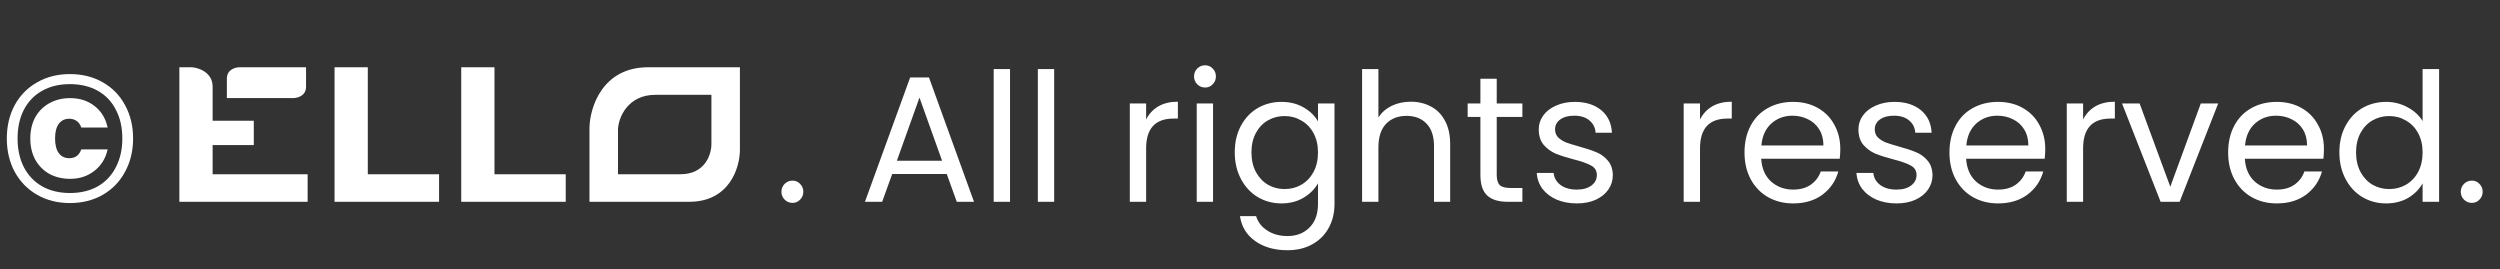 <svg width="223" height="24" viewBox="0 0 223 24" fill="none" xmlns="http://www.w3.org/2000/svg">
<rect x="0" y="0" width="223" height="24" fill="#333333" stroke="none"/>
<path d="M6.24 6.608C7.339 6.608 8.315 6.853 9.168 7.344C10.021 7.824 10.683 8.501 11.152 9.376C11.632 10.251 11.872 11.243 11.872 12.352C11.872 13.461 11.632 14.453 11.152 15.328C10.683 16.203 10.021 16.885 9.168 17.376C8.315 17.867 7.339 18.112 6.24 18.112C5.141 18.112 4.165 17.867 3.312 17.376C2.459 16.885 1.792 16.203 1.312 15.328C0.843 14.453 0.608 13.461 0.608 12.352C0.608 11.243 0.843 10.251 1.312 9.376C1.792 8.501 2.459 7.824 3.312 7.344C4.165 6.853 5.141 6.608 6.24 6.608ZM6.24 7.504C5.291 7.504 4.464 7.701 3.76 8.096C3.056 8.491 2.512 9.056 2.128 9.792C1.755 10.517 1.568 11.371 1.568 12.352C1.568 13.323 1.755 14.176 2.128 14.912C2.512 15.648 3.056 16.219 3.76 16.624C4.464 17.019 5.291 17.216 6.24 17.216C7.189 17.216 8.016 17.019 8.72 16.624C9.424 16.219 9.963 15.648 10.336 14.912C10.72 14.176 10.912 13.323 10.912 12.352C10.912 11.371 10.72 10.517 10.336 9.792C9.963 9.056 9.424 8.491 8.72 8.096C8.016 7.701 7.189 7.504 6.24 7.504ZM6.256 8.752C5.573 8.752 4.96 8.901 4.416 9.2C3.883 9.488 3.461 9.904 3.152 10.448C2.853 10.992 2.704 11.627 2.704 12.352C2.704 13.077 2.853 13.712 3.152 14.256C3.461 14.8 3.883 15.221 4.416 15.52C4.96 15.808 5.573 15.952 6.256 15.952C7.099 15.952 7.824 15.712 8.432 15.232C9.04 14.752 9.429 14.117 9.6 13.328H7.248C7.067 13.851 6.709 14.112 6.176 14.112C5.781 14.112 5.472 13.963 5.248 13.664C5.024 13.365 4.912 12.928 4.912 12.352C4.912 11.776 5.024 11.339 5.248 11.04C5.472 10.741 5.781 10.592 6.176 10.592C6.443 10.592 6.667 10.661 6.848 10.8C7.04 10.939 7.173 11.131 7.248 11.376H9.6C9.429 10.565 9.04 9.925 8.432 9.456C7.835 8.987 7.109 8.752 6.256 8.752Z" fill="white"/>
<path fill-rule="evenodd" clip-rule="evenodd" d="M16 6V18H27.441V15.542H18.966V12.94H22.638V10.771H18.966V7.735C18.966 6.463 17.742 6.048 17.13 6H16ZM29.842 6V18H39.164V15.542H32.808V6H29.842ZM41.141 6V18H50.463V15.542H44.107V6H41.141ZM52.582 18V11.349C52.629 9.566 53.74 6 57.808 6H66V13.373C66 14.916 65.096 18 61.48 18H52.582ZM55.124 15.542V11.552C55.153 10.52 55.973 8.458 58.456 8.458H63.458V12.867C63.458 13.758 62.906 15.542 60.698 15.542H55.124ZM21.367 6H27.299V7.735C27.299 8.545 26.546 8.747 26.169 8.747H20.237V7.012C20.237 6.202 20.991 6 21.367 6Z" fill="white"/>
<path d="M70.696 18.096C70.419 18.096 70.184 18 69.992 17.808C69.8 17.616 69.704 17.381 69.704 17.104C69.704 16.827 69.8 16.592 69.992 16.4C70.184 16.208 70.419 16.112 70.696 16.112C70.963 16.112 71.187 16.208 71.368 16.4C71.56 16.592 71.656 16.827 71.656 17.104C71.656 17.381 71.56 17.616 71.368 17.808C71.187 18 70.963 18.096 70.696 18.096ZM84.449 15.52H79.585L78.689 18H77.153L81.185 6.912H82.865L86.881 18H85.345L84.449 15.52ZM84.033 14.336L82.017 8.704L80.001 14.336H84.033ZM90.094 6.16V18H88.638V6.16H90.094ZM94.032 6.16V18H92.576V6.16H94.032ZM102.235 10.656C102.491 10.155 102.854 9.765 103.323 9.488C103.803 9.211 104.384 9.072 105.067 9.072V10.576H104.683C103.051 10.576 102.235 11.461 102.235 13.232V18H100.779V9.232H102.235V10.656ZM107.5 7.808C107.222 7.808 106.988 7.712 106.796 7.52C106.604 7.328 106.508 7.093 106.508 6.816C106.508 6.539 106.604 6.304 106.796 6.112C106.988 5.92 107.222 5.824 107.5 5.824C107.766 5.824 107.99 5.92 108.172 6.112C108.364 6.304 108.46 6.539 108.46 6.816C108.46 7.093 108.364 7.328 108.172 7.52C107.99 7.712 107.766 7.808 107.5 7.808ZM108.204 9.232V18H106.748V9.232H108.204ZM114.301 9.088C115.058 9.088 115.72 9.253 116.285 9.584C116.861 9.915 117.288 10.331 117.565 10.832V9.232H119.037V18.192C119.037 18.992 118.866 19.701 118.525 20.32C118.184 20.949 117.693 21.44 117.053 21.792C116.424 22.144 115.688 22.32 114.845 22.32C113.693 22.32 112.733 22.048 111.965 21.504C111.197 20.96 110.744 20.219 110.605 19.28H112.045C112.205 19.813 112.536 20.24 113.037 20.56C113.538 20.891 114.141 21.056 114.845 21.056C115.645 21.056 116.296 20.805 116.797 20.304C117.309 19.803 117.565 19.099 117.565 18.192V16.352C117.277 16.864 116.85 17.291 116.285 17.632C115.72 17.973 115.058 18.144 114.301 18.144C113.522 18.144 112.813 17.952 112.173 17.568C111.544 17.184 111.048 16.645 110.685 15.952C110.322 15.259 110.141 14.469 110.141 13.584C110.141 12.688 110.322 11.904 110.685 11.232C111.048 10.549 111.544 10.021 112.173 9.648C112.813 9.275 113.522 9.088 114.301 9.088ZM117.565 13.6C117.565 12.939 117.432 12.363 117.165 11.872C116.898 11.381 116.536 11.008 116.077 10.752C115.629 10.485 115.133 10.352 114.589 10.352C114.045 10.352 113.549 10.48 113.101 10.736C112.653 10.992 112.296 11.365 112.029 11.856C111.762 12.347 111.629 12.923 111.629 13.584C111.629 14.256 111.762 14.843 112.029 15.344C112.296 15.835 112.653 16.213 113.101 16.48C113.549 16.736 114.045 16.864 114.589 16.864C115.133 16.864 115.629 16.736 116.077 16.48C116.536 16.213 116.898 15.835 117.165 15.344C117.432 14.843 117.565 14.261 117.565 13.6ZM125.85 9.072C126.511 9.072 127.108 9.216 127.642 9.504C128.175 9.781 128.591 10.203 128.89 10.768C129.199 11.333 129.354 12.021 129.354 12.832V18H127.914V13.04C127.914 12.165 127.695 11.499 127.258 11.04C126.82 10.571 126.223 10.336 125.466 10.336C124.698 10.336 124.084 10.576 123.626 11.056C123.178 11.536 122.954 12.235 122.954 13.152V18H121.498V6.16H122.954V10.48C123.242 10.032 123.636 9.685 124.138 9.44C124.65 9.195 125.22 9.072 125.85 9.072ZM133.508 10.432V15.6C133.508 16.027 133.599 16.331 133.78 16.512C133.961 16.683 134.276 16.768 134.724 16.768H135.796V18H134.484C133.673 18 133.065 17.813 132.66 17.44C132.255 17.067 132.052 16.453 132.052 15.6V10.432H130.916V9.232H132.052V7.024H133.508V9.232H135.796V10.432H133.508ZM140.664 18.144C139.992 18.144 139.389 18.032 138.856 17.808C138.323 17.573 137.901 17.253 137.592 16.848C137.283 16.432 137.112 15.957 137.08 15.424H138.584C138.627 15.861 138.829 16.219 139.192 16.496C139.565 16.773 140.051 16.912 140.648 16.912C141.203 16.912 141.64 16.789 141.96 16.544C142.28 16.299 142.44 15.989 142.44 15.616C142.44 15.232 142.269 14.949 141.928 14.768C141.587 14.576 141.059 14.389 140.344 14.208C139.693 14.037 139.16 13.867 138.744 13.696C138.339 13.515 137.987 13.253 137.688 12.912C137.4 12.56 137.256 12.101 137.256 11.536C137.256 11.088 137.389 10.677 137.656 10.304C137.923 9.931 138.301 9.637 138.792 9.424C139.283 9.2 139.843 9.088 140.472 9.088C141.443 9.088 142.227 9.333 142.824 9.824C143.421 10.315 143.741 10.987 143.784 11.84H142.328C142.296 11.381 142.109 11.013 141.768 10.736C141.437 10.459 140.989 10.32 140.424 10.32C139.901 10.32 139.485 10.432 139.176 10.656C138.867 10.88 138.712 11.173 138.712 11.536C138.712 11.824 138.803 12.064 138.984 12.256C139.176 12.437 139.411 12.587 139.688 12.704C139.976 12.811 140.371 12.933 140.872 13.072C141.501 13.243 142.013 13.413 142.408 13.584C142.803 13.744 143.139 13.989 143.416 14.32C143.704 14.651 143.853 15.083 143.864 15.616C143.864 16.096 143.731 16.528 143.464 16.912C143.197 17.296 142.819 17.6 142.328 17.824C141.848 18.037 141.293 18.144 140.664 18.144ZM151.641 10.656C151.897 10.155 152.26 9.765 152.729 9.488C153.209 9.211 153.79 9.072 154.473 9.072V10.576H154.089C152.457 10.576 151.641 11.461 151.641 13.232V18H150.185V9.232H151.641V10.656ZM164.154 13.28C164.154 13.557 164.138 13.851 164.106 14.16H157.098C157.151 15.024 157.445 15.701 157.978 16.192C158.522 16.672 159.178 16.912 159.946 16.912C160.575 16.912 161.098 16.768 161.514 16.48C161.941 16.181 162.239 15.787 162.41 15.296H163.978C163.743 16.139 163.274 16.827 162.57 17.36C161.866 17.883 160.991 18.144 159.946 18.144C159.114 18.144 158.367 17.957 157.706 17.584C157.055 17.211 156.543 16.683 156.17 16C155.797 15.307 155.61 14.507 155.61 13.6C155.61 12.693 155.791 11.899 156.154 11.216C156.517 10.533 157.023 10.011 157.674 9.648C158.335 9.275 159.093 9.088 159.946 9.088C160.778 9.088 161.514 9.269 162.154 9.632C162.794 9.995 163.285 10.496 163.626 11.136C163.978 11.765 164.154 12.48 164.154 13.28ZM162.65 12.976C162.65 12.421 162.527 11.947 162.282 11.552C162.037 11.147 161.701 10.843 161.274 10.64C160.858 10.427 160.394 10.32 159.882 10.32C159.146 10.32 158.517 10.555 157.994 11.024C157.482 11.493 157.189 12.144 157.114 12.976H162.65ZM169.18 18.144C168.508 18.144 167.905 18.032 167.372 17.808C166.838 17.573 166.417 17.253 166.108 16.848C165.798 16.432 165.628 15.957 165.596 15.424H167.1C167.142 15.861 167.345 16.219 167.708 16.496C168.081 16.773 168.566 16.912 169.164 16.912C169.718 16.912 170.156 16.789 170.476 16.544C170.796 16.299 170.956 15.989 170.956 15.616C170.956 15.232 170.785 14.949 170.444 14.768C170.102 14.576 169.574 14.389 168.86 14.208C168.209 14.037 167.676 13.867 167.26 13.696C166.854 13.515 166.502 13.253 166.204 12.912C165.916 12.56 165.772 12.101 165.772 11.536C165.772 11.088 165.905 10.677 166.172 10.304C166.438 9.931 166.817 9.637 167.308 9.424C167.798 9.2 168.358 9.088 168.988 9.088C169.958 9.088 170.742 9.333 171.34 9.824C171.937 10.315 172.257 10.987 172.3 11.84H170.844C170.812 11.381 170.625 11.013 170.284 10.736C169.953 10.459 169.505 10.32 168.94 10.32C168.417 10.32 168.001 10.432 167.692 10.656C167.382 10.88 167.228 11.173 167.228 11.536C167.228 11.824 167.318 12.064 167.5 12.256C167.692 12.437 167.926 12.587 168.204 12.704C168.492 12.811 168.886 12.933 169.388 13.072C170.017 13.243 170.529 13.413 170.924 13.584C171.318 13.744 171.654 13.989 171.932 14.32C172.22 14.651 172.369 15.083 172.38 15.616C172.38 16.096 172.246 16.528 171.98 16.912C171.713 17.296 171.334 17.6 170.844 17.824C170.364 18.037 169.809 18.144 169.18 18.144ZM182.435 13.28C182.435 13.557 182.419 13.851 182.387 14.16H175.379C175.432 15.024 175.726 15.701 176.259 16.192C176.803 16.672 177.459 16.912 178.227 16.912C178.856 16.912 179.379 16.768 179.795 16.48C180.222 16.181 180.52 15.787 180.691 15.296H182.259C182.024 16.139 181.555 16.827 180.851 17.36C180.147 17.883 179.272 18.144 178.227 18.144C177.395 18.144 176.648 17.957 175.987 17.584C175.336 17.211 174.824 16.683 174.451 16C174.078 15.307 173.891 14.507 173.891 13.6C173.891 12.693 174.072 11.899 174.435 11.216C174.798 10.533 175.304 10.011 175.955 9.648C176.616 9.275 177.374 9.088 178.227 9.088C179.059 9.088 179.795 9.269 180.435 9.632C181.075 9.995 181.566 10.496 181.907 11.136C182.259 11.765 182.435 12.48 182.435 13.28ZM180.931 12.976C180.931 12.421 180.808 11.947 180.563 11.552C180.318 11.147 179.982 10.843 179.555 10.64C179.139 10.427 178.675 10.32 178.163 10.32C177.427 10.32 176.798 10.555 176.275 11.024C175.763 11.493 175.47 12.144 175.395 12.976H180.931ZM185.813 10.656C186.069 10.155 186.432 9.765 186.901 9.488C187.381 9.211 187.962 9.072 188.645 9.072V10.576H188.261C186.629 10.576 185.813 11.461 185.813 13.232V18H184.357V9.232H185.813V10.656ZM193.59 16.656L196.31 9.232H197.862L194.422 18H192.726L189.286 9.232H190.854L193.59 16.656ZM207.295 13.28C207.295 13.557 207.279 13.851 207.247 14.16H200.239C200.292 15.024 200.585 15.701 201.119 16.192C201.663 16.672 202.319 16.912 203.087 16.912C203.716 16.912 204.239 16.768 204.655 16.48C205.081 16.181 205.38 15.787 205.551 15.296H207.119C206.884 16.139 206.415 16.827 205.711 17.36C205.007 17.883 204.132 18.144 203.087 18.144C202.255 18.144 201.508 17.957 200.847 17.584C200.196 17.211 199.684 16.683 199.311 16C198.937 15.307 198.751 14.507 198.751 13.6C198.751 12.693 198.932 11.899 199.295 11.216C199.657 10.533 200.164 10.011 200.815 9.648C201.476 9.275 202.233 9.088 203.087 9.088C203.919 9.088 204.655 9.269 205.295 9.632C205.935 9.995 206.425 10.496 206.767 11.136C207.119 11.765 207.295 12.48 207.295 13.28ZM205.791 12.976C205.791 12.421 205.668 11.947 205.423 11.552C205.177 11.147 204.841 10.843 204.415 10.64C203.999 10.427 203.535 10.32 203.023 10.32C202.287 10.32 201.657 10.555 201.135 11.024C200.623 11.493 200.329 12.144 200.255 12.976H205.791ZM208.672 13.584C208.672 12.688 208.854 11.904 209.216 11.232C209.579 10.549 210.075 10.021 210.704 9.648C211.344 9.275 212.059 9.088 212.848 9.088C213.531 9.088 214.166 9.248 214.752 9.568C215.339 9.877 215.787 10.288 216.096 10.8V6.16H217.568V18H216.096V16.352C215.808 16.875 215.382 17.307 214.816 17.648C214.251 17.979 213.59 18.144 212.832 18.144C212.054 18.144 211.344 17.952 210.704 17.568C210.075 17.184 209.579 16.645 209.216 15.952C208.854 15.259 208.672 14.469 208.672 13.584ZM216.096 13.6C216.096 12.939 215.963 12.363 215.696 11.872C215.43 11.381 215.067 11.008 214.608 10.752C214.16 10.485 213.664 10.352 213.12 10.352C212.576 10.352 212.08 10.48 211.632 10.736C211.184 10.992 210.827 11.365 210.56 11.856C210.294 12.347 210.16 12.923 210.16 13.584C210.16 14.256 210.294 14.843 210.56 15.344C210.827 15.835 211.184 16.213 211.632 16.48C212.08 16.736 212.576 16.864 213.12 16.864C213.664 16.864 214.16 16.736 214.608 16.48C215.067 16.213 215.43 15.835 215.696 15.344C215.963 14.843 216.096 14.261 216.096 13.6ZM220.493 18.096C220.216 18.096 219.981 18 219.789 17.808C219.597 17.616 219.501 17.381 219.501 17.104C219.501 16.827 219.597 16.592 219.789 16.4C219.981 16.208 220.216 16.112 220.493 16.112C220.76 16.112 220.984 16.208 221.165 16.4C221.357 16.592 221.453 16.827 221.453 17.104C221.453 17.381 221.357 17.616 221.165 17.808C220.984 18 220.76 18.096 220.493 18.096Z" fill="white"/>
</svg>
